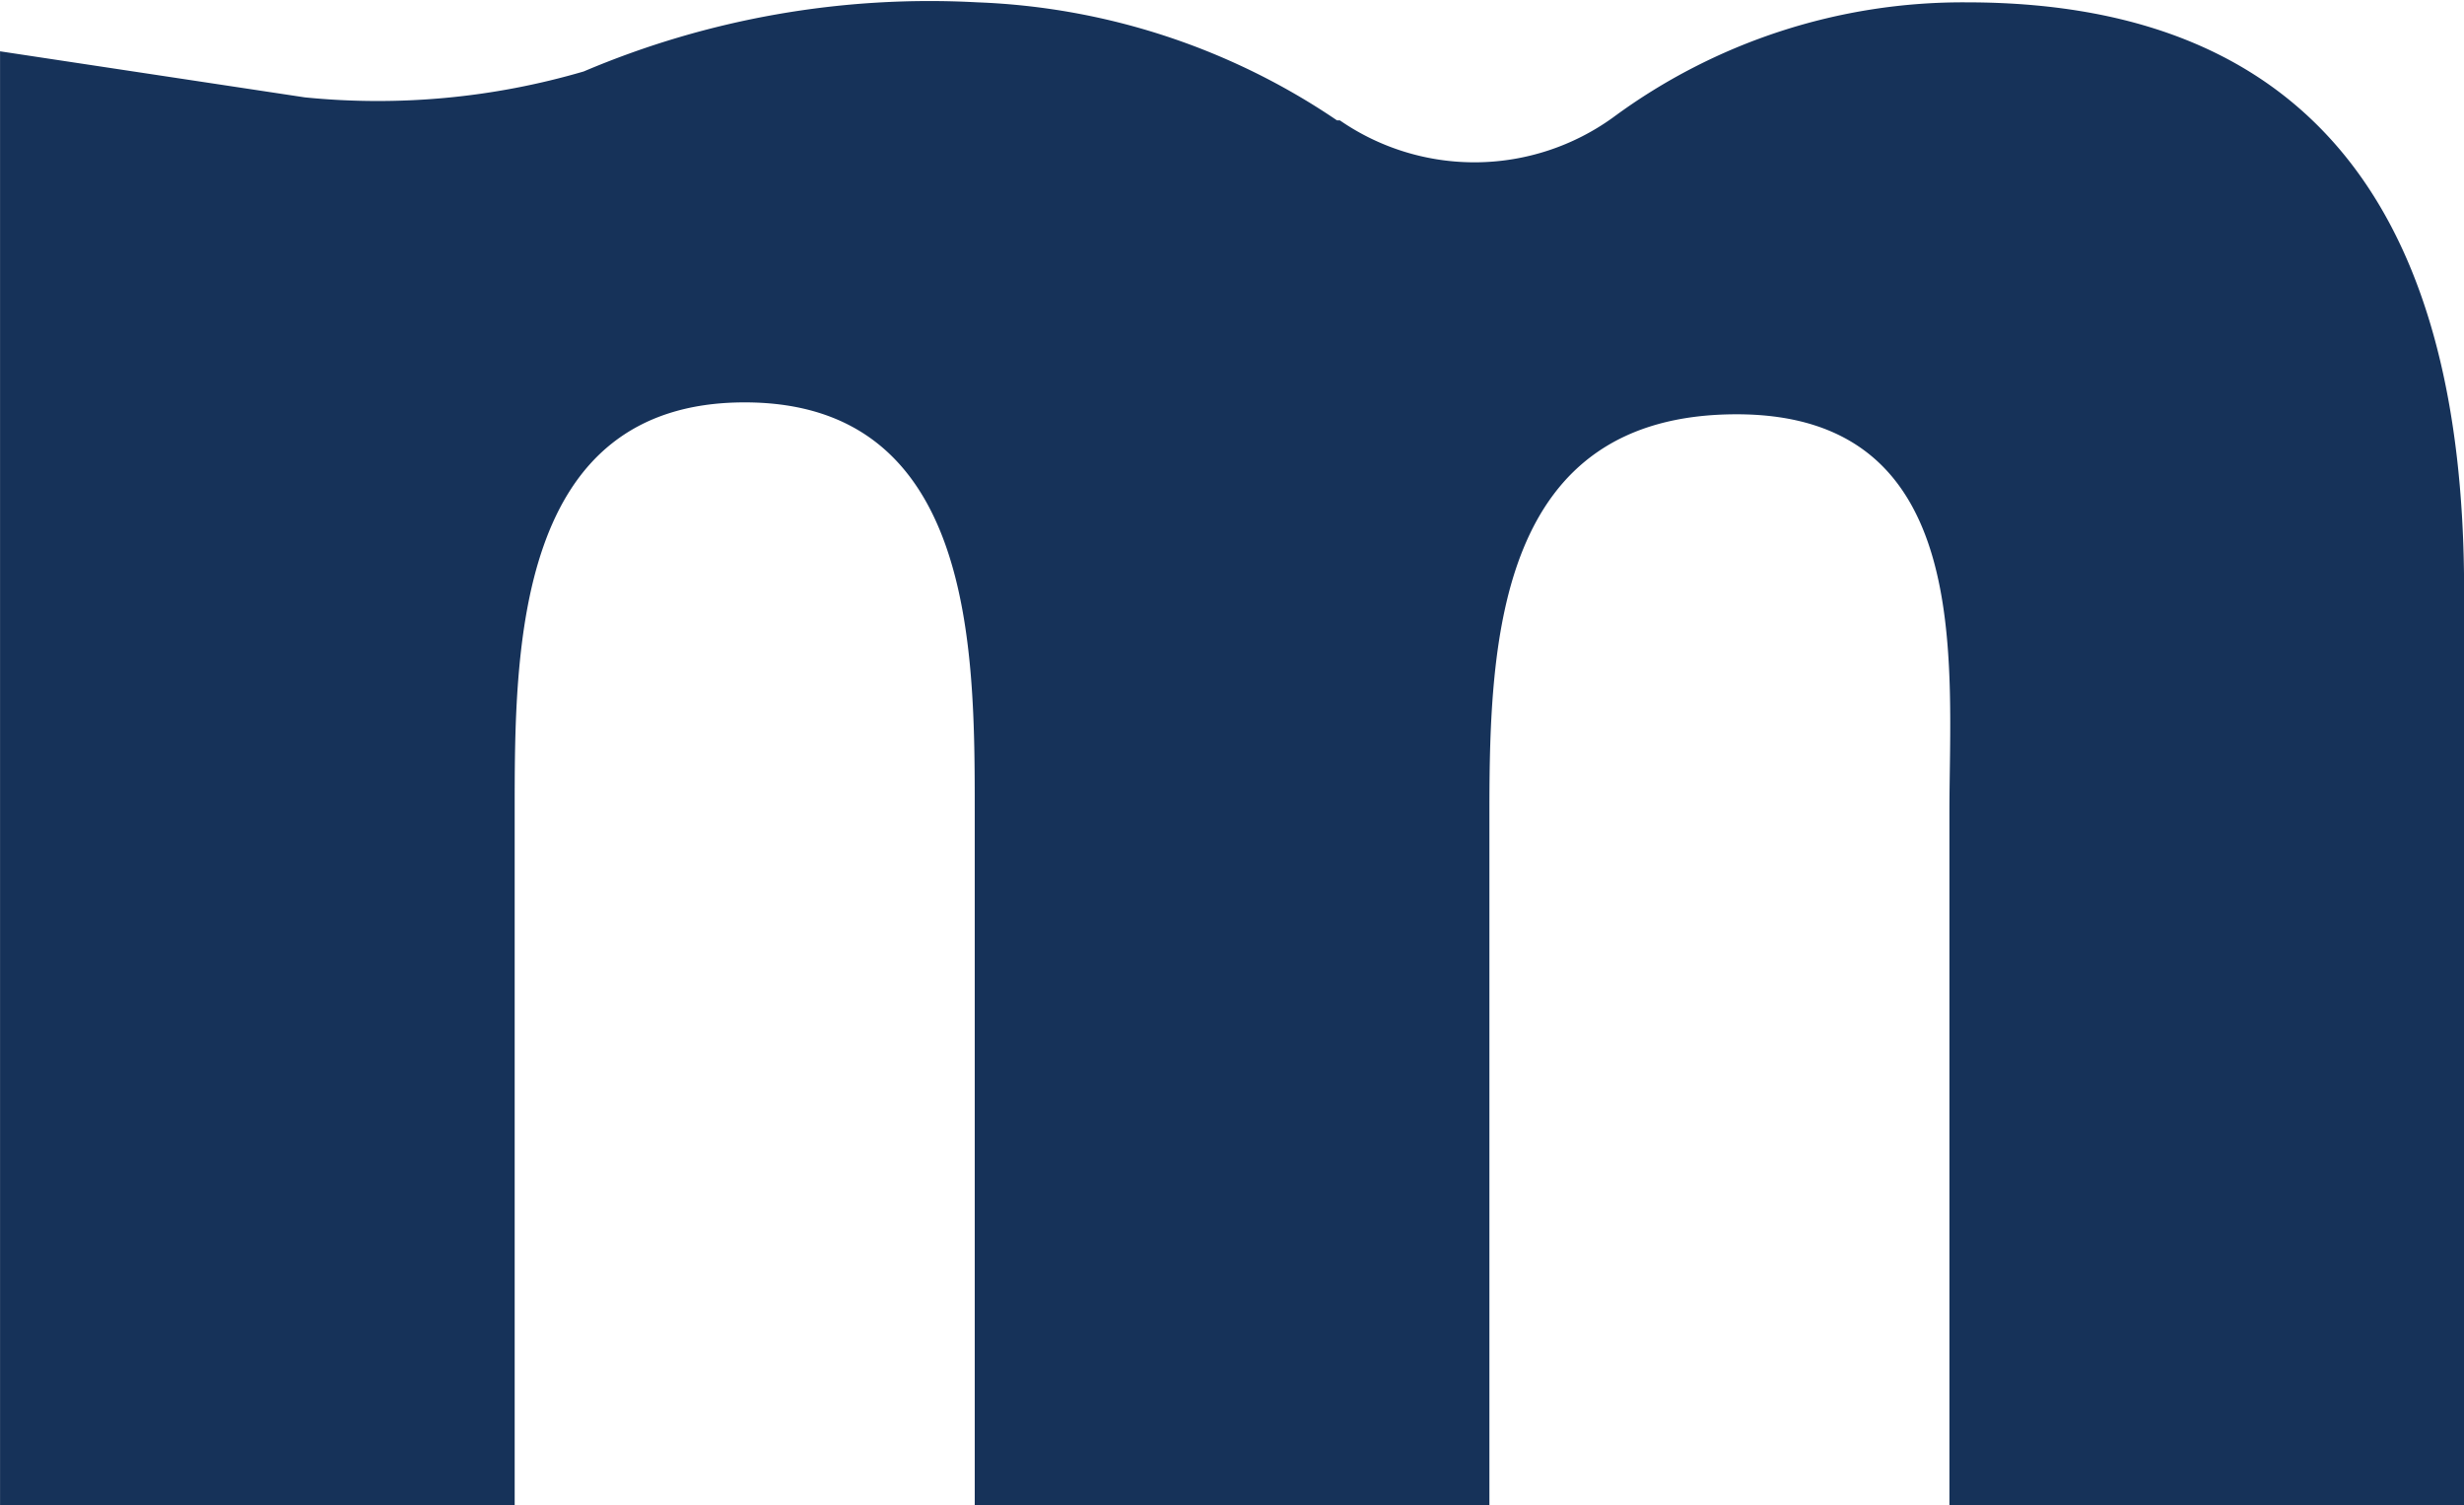 <svg xmlns="http://www.w3.org/2000/svg" width="51.523" height="31.477" viewBox="0 0 51.523 31.477">
  <path id="Path_460" data-name="Path 460" d="M353.023,293.968a12.312,12.312,0,0,0-7.395,2.408h0a4.95,4.95,0,0,1-5.711.06h-.06a14.327,14.327,0,0,0-7.515-2.468,18.5,18.5,0,0,0-8.236,1.445,15.309,15.309,0,0,1-5.832.542l-6.373-.963v30.4h10.761v-14.51c0-3.371,0-8.549,4.81-8.549s4.81,5.178,4.81,8.549V325.4h10.762v-14.51c0-3.612.18-8.308,5.17-8.308s4.449,5.178,4.449,8.308V325.4h10.761V306.009C363.363,299.025,360.718,293.968,353.023,293.968Z" transform="translate(-311.9 -293.919)" fill="#163259"/>
</svg>
